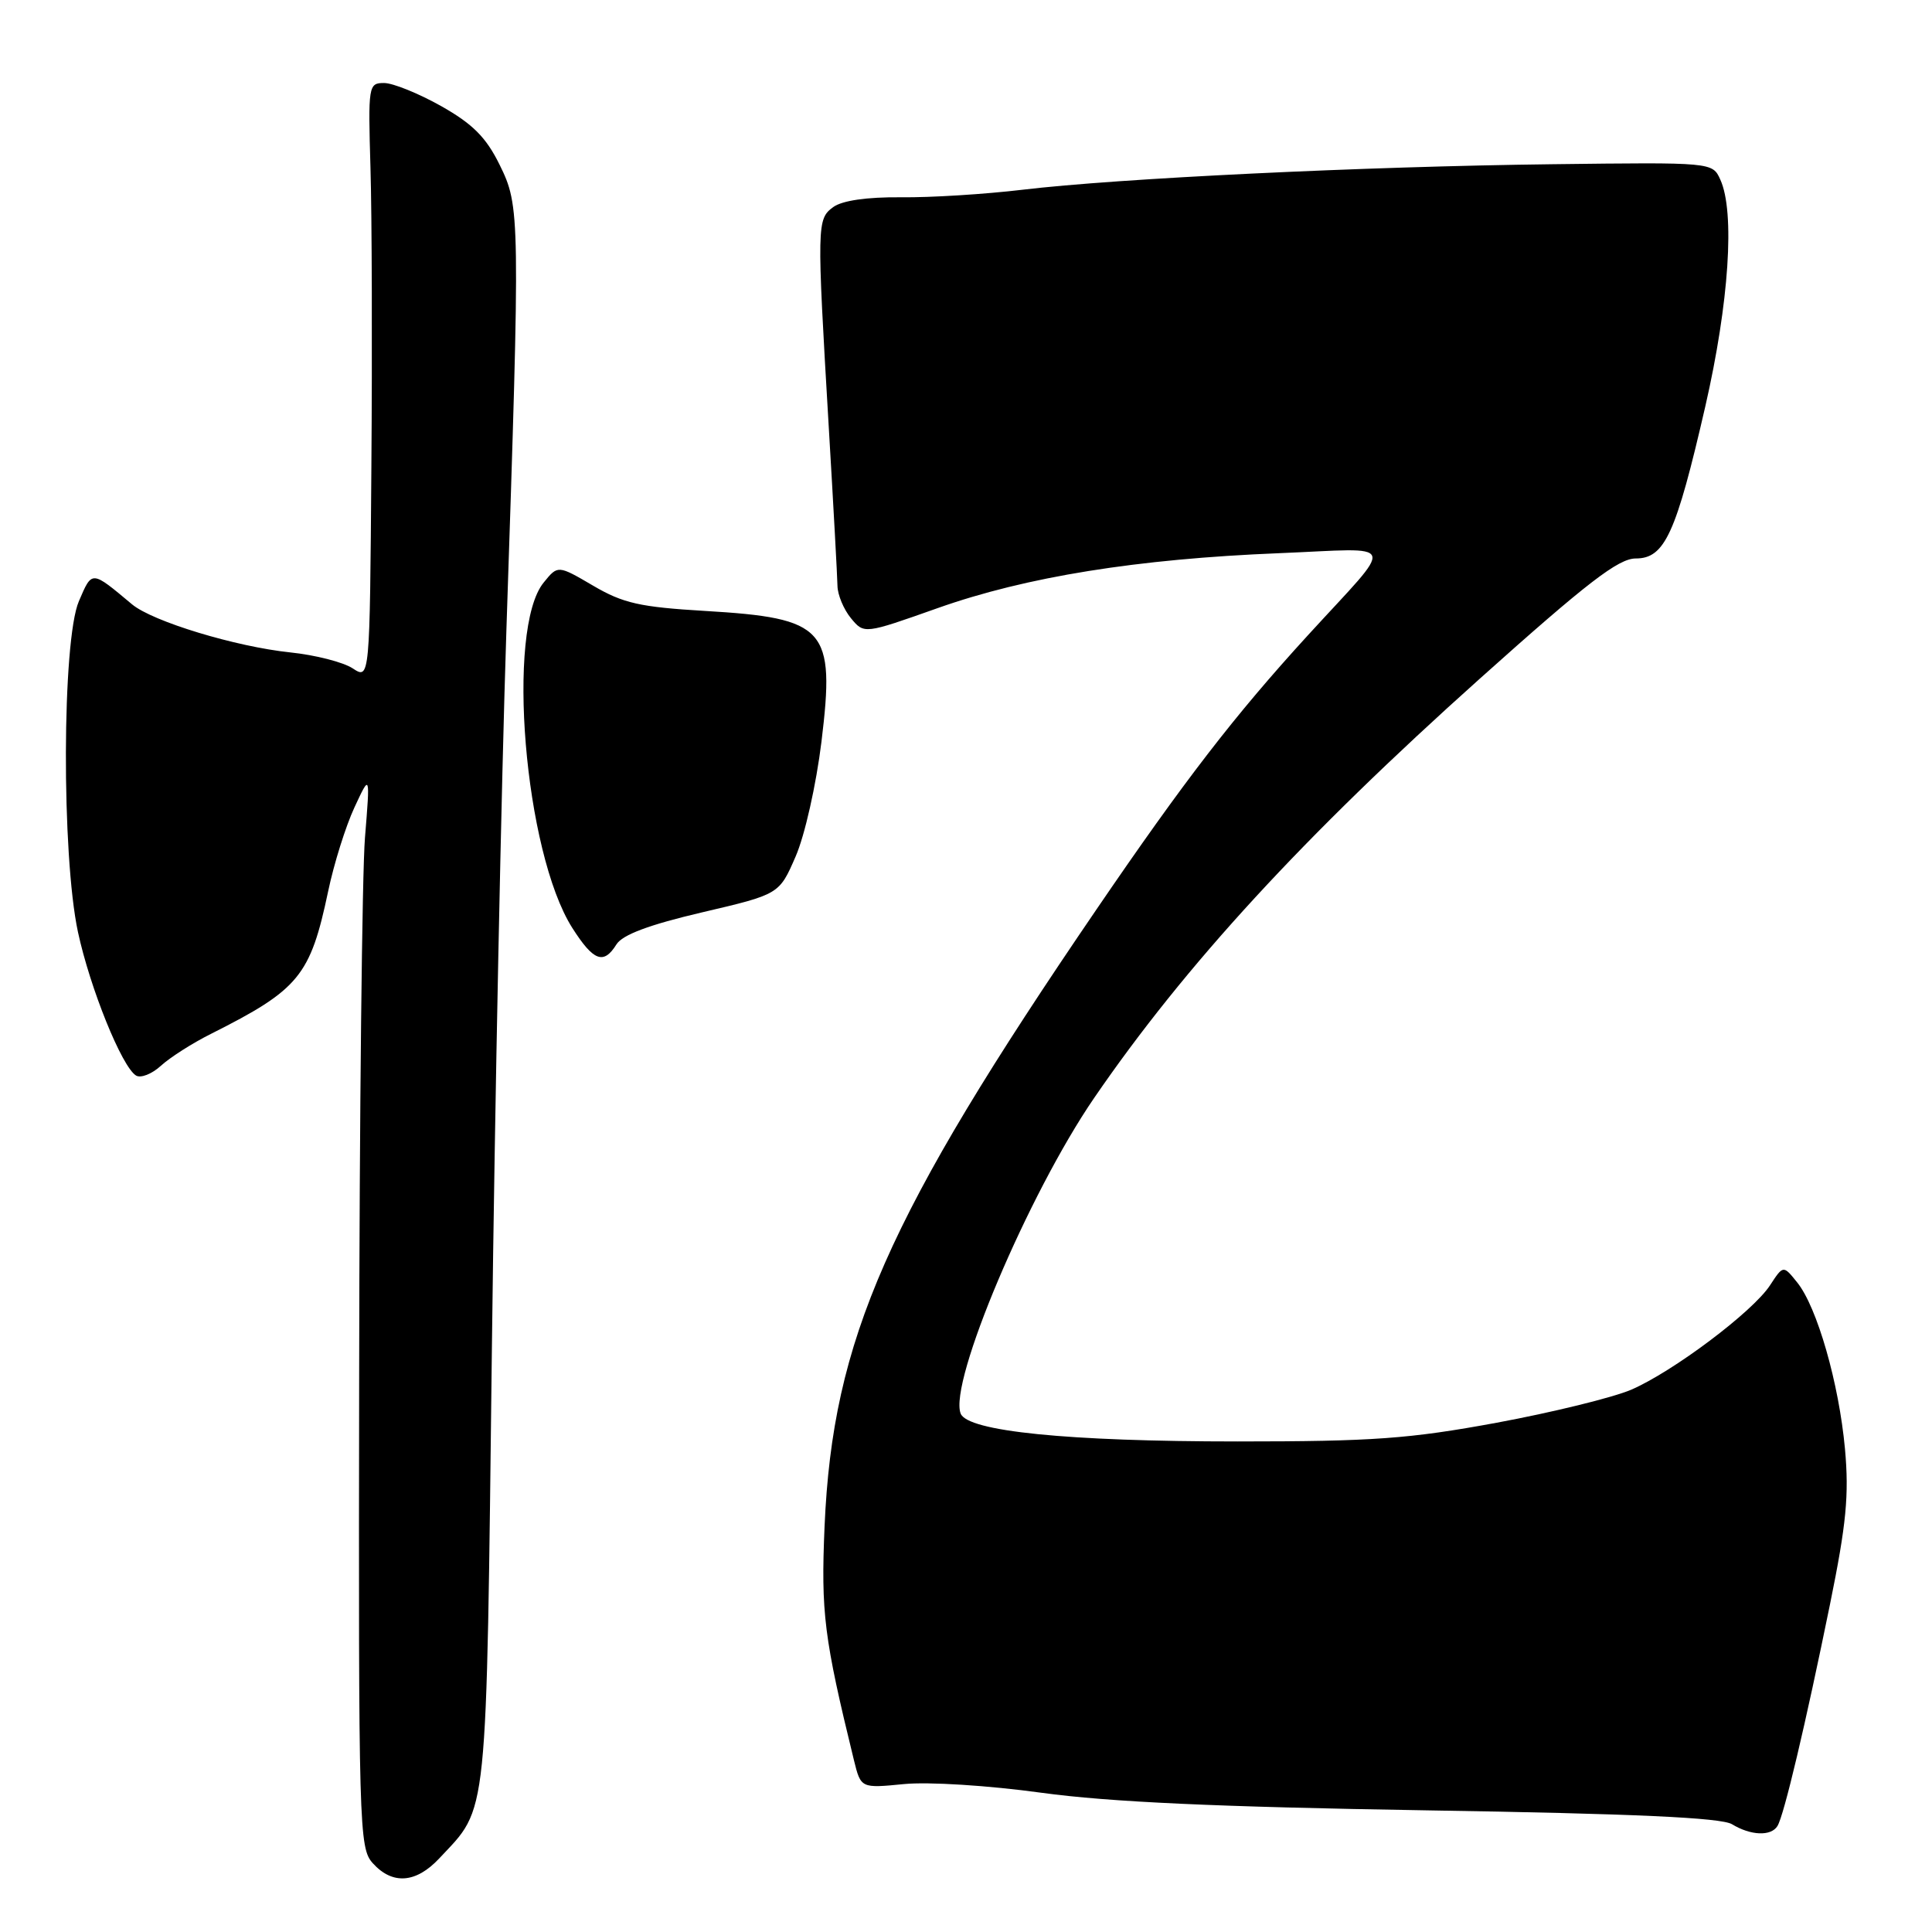 <?xml version="1.0" encoding="UTF-8" standalone="no"?>
<!DOCTYPE svg PUBLIC "-//W3C//DTD SVG 1.1//EN" "http://www.w3.org/Graphics/SVG/1.1/DTD/svg11.dtd" >
<svg xmlns="http://www.w3.org/2000/svg" xmlns:xlink="http://www.w3.org/1999/xlink" version="1.1" viewBox="0 0 256 256">
 <g >
 <path fill="currentColor"
d=" M 58.20 246.25 C 64.73 239.27 64.42 242.23 65.18 178.50 C 65.56 146.60 66.43 103.85 67.10 83.50 C 68.94 28.31 68.93 27.37 66.19 21.81 C 64.41 18.20 62.64 16.42 58.46 14.06 C 55.47 12.38 52.07 11.00 50.89 11.00 C 48.82 11.00 48.77 11.33 49.09 22.25 C 49.28 28.44 49.33 46.22 49.21 61.77 C 49.00 90.05 49.00 90.05 46.73 88.56 C 45.48 87.74 41.77 86.79 38.48 86.45 C 31.21 85.69 20.23 82.35 17.50 80.08 C 12.07 75.54 12.22 75.55 10.45 79.67 C 8.22 84.85 8.14 113.29 10.33 123.50 C 11.93 130.93 16.14 141.35 18.02 142.51 C 18.64 142.90 20.13 142.31 21.32 141.22 C 22.52 140.12 25.51 138.21 27.98 136.98 C 39.63 131.12 41.12 129.31 43.48 118.11 C 44.24 114.47 45.81 109.47 46.96 107.00 C 49.05 102.50 49.05 102.50 48.36 111.00 C 47.98 115.67 47.63 147.69 47.59 182.14 C 47.50 242.41 47.57 244.87 49.40 246.89 C 52.00 249.77 55.12 249.54 58.20 246.25 Z  M 235.52 241.96 C 236.38 240.58 239.24 228.51 242.50 212.50 C 244.65 201.94 245.02 198.10 244.47 192.00 C 243.67 183.28 240.77 173.18 238.13 169.92 C 236.29 167.63 236.29 167.63 234.53 170.32 C 232.23 173.83 221.69 181.75 216.13 184.15 C 213.72 185.18 205.71 187.15 198.31 188.52 C 186.75 190.65 181.95 191.00 163.97 191.00 C 141.47 191.00 128.19 189.66 127.29 187.30 C 125.70 183.17 136.25 158.24 144.97 145.50 C 157.04 127.89 172.72 110.84 196.08 89.93 C 210.33 77.17 214.45 74.00 216.75 74.00 C 220.59 74.00 222.08 70.73 225.96 53.86 C 229.11 40.11 229.91 28.09 227.95 23.80 C 226.91 21.50 226.91 21.50 205.70 21.76 C 180.69 22.06 148.15 23.63 135.50 25.14 C 130.55 25.73 123.30 26.19 119.39 26.14 C 114.87 26.10 111.61 26.57 110.42 27.43 C 108.24 29.03 108.22 29.63 109.81 56.50 C 110.43 66.95 110.95 76.46 110.97 77.64 C 110.99 78.82 111.79 80.74 112.75 81.91 C 114.50 84.03 114.50 84.03 124.24 80.58 C 135.98 76.42 150.68 74.06 169.50 73.30 C 185.53 72.65 185.06 71.32 173.30 84.18 C 163.55 94.85 156.95 103.41 145.29 120.50 C 117.51 161.20 110.34 177.47 109.26 202.23 C 108.77 213.73 109.18 217.00 113.15 233.23 C 114.07 236.96 114.07 236.96 119.78 236.40 C 123.01 236.08 130.95 236.58 138.00 237.55 C 147.01 238.78 161.25 239.43 189.00 239.88 C 216.56 240.32 228.07 240.85 229.50 241.72 C 231.98 243.23 234.67 243.34 235.52 241.96 Z  M 81.68 125.14 C 82.48 123.86 86.00 122.54 93.04 120.89 C 103.25 118.50 103.25 118.50 105.42 113.50 C 106.64 110.71 108.15 103.98 108.85 98.27 C 110.68 83.25 109.48 81.90 93.39 80.95 C 84.81 80.44 82.57 79.94 78.60 77.61 C 73.92 74.87 73.92 74.87 72.04 77.19 C 67.02 83.34 69.48 112.93 75.83 122.95 C 78.64 127.36 79.98 127.87 81.68 125.14 Z "/>
</g>
</svg>